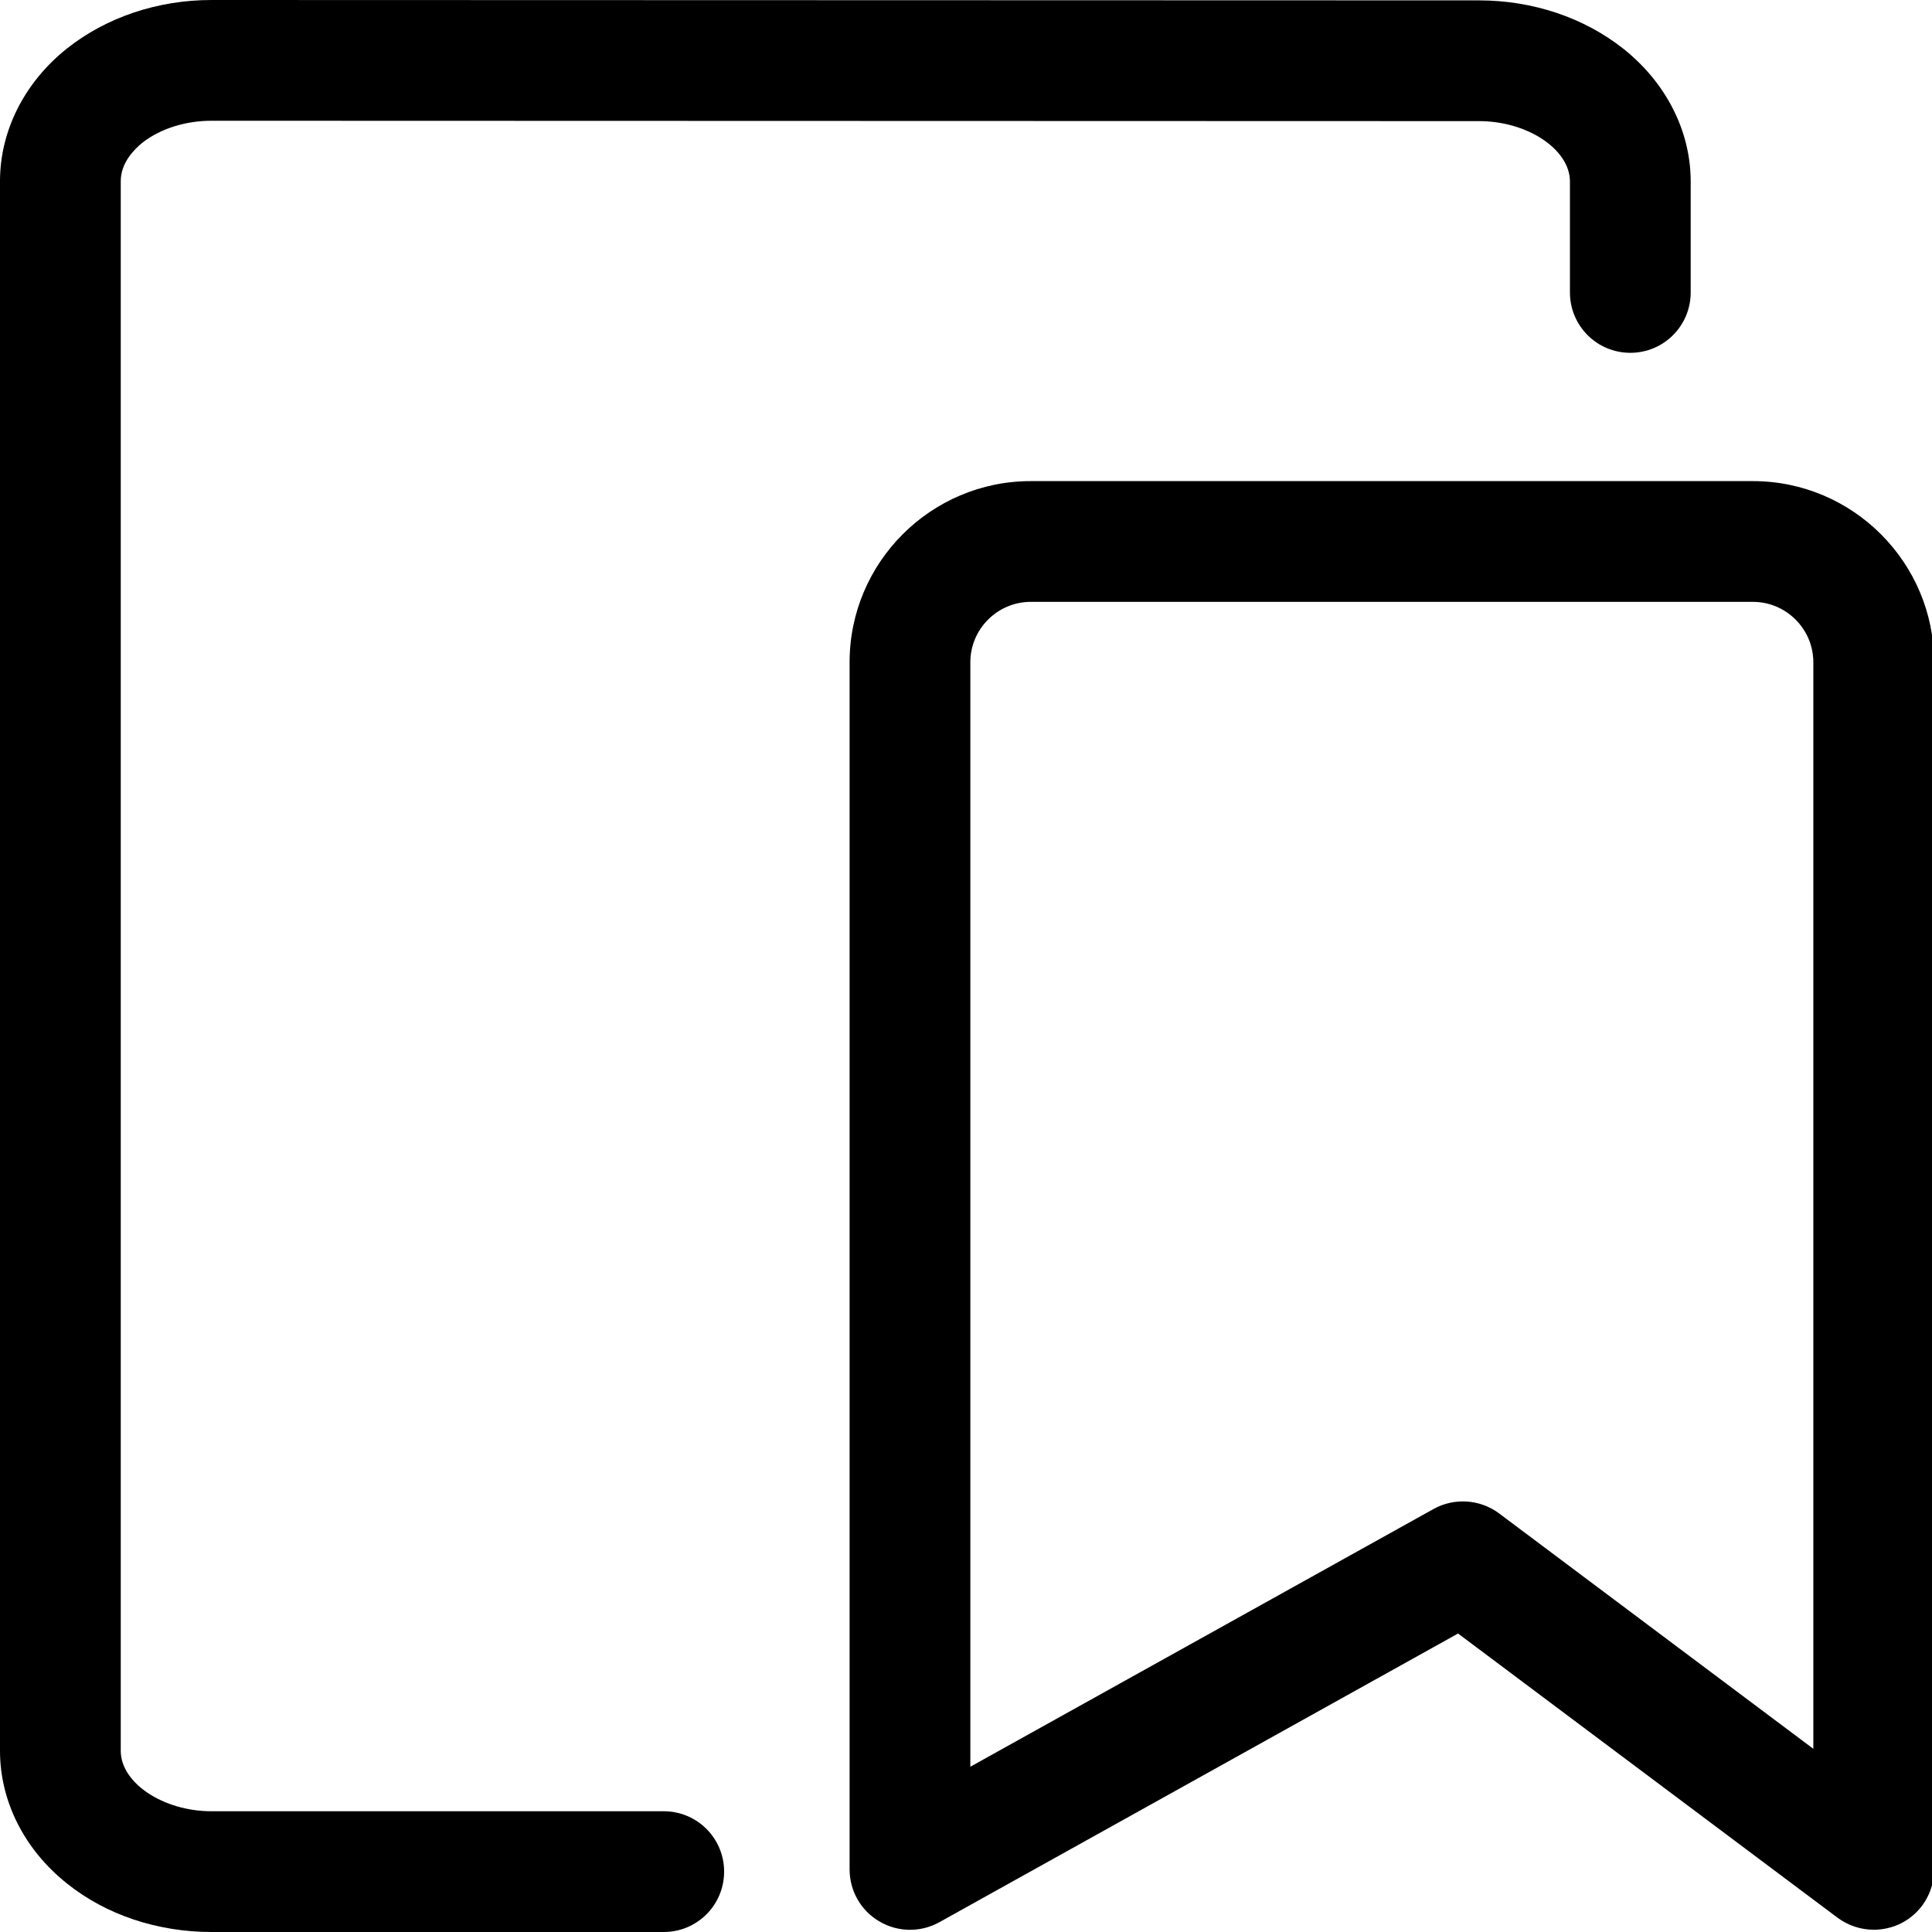 <?xml version="1.0" standalone="no"?><!DOCTYPE svg PUBLIC "-//W3C//DTD SVG 1.1//EN" "http://www.w3.org/Graphics/SVG/1.1/DTD/svg11.dtd"><svg t="1670995823707" class="icon" viewBox="0 0 1024 1024" version="1.1" xmlns="http://www.w3.org/2000/svg" p-id="2769" xmlns:xlink="http://www.w3.org/1999/xlink" width="64" height="64"><path d="M351.8 1024H112.1c-28.6 0-55.9-9.1-76.6-25.7C12.9 980.3 0 954.7 0 928V96c0-26.6 12.9-52.3 35.5-70.3C56.3 9.2 83.5 0 112.1 0l671.8 0.2c28.6 0 55.8 9.2 76.6 25.7C883.2 44 896.1 69.6 896.1 96.2V155c0 17.7-14.3 32-32 32s-32-14.3-32-32V96.2c0-17-22.5-32-48.1-32L112.1 64c-14 0-27.3 4.3-36.7 11.7C71.1 79.2 64 86.3 64 96v832c0 17 22.5 32 48.1 32h239.7c17.7 0 32 14.3 32 32s-14.3 32-32 32z" p-id="2770"></path><path d="M993.1 1022.8c-6.8 0-13.5-2.2-19.2-6.4L772.8 865.8l-274.9 153c-9.9 5.5-22 5.4-31.8-0.4-9.8-5.7-15.8-16.2-15.8-27.6V351c0-52.9 43.1-96 96-96H929.1c52.9 0 96 43.1 96 96v639.9c0 12.1-6.8 23.2-17.7 28.6-4.5 2.2-9.4 3.3-14.3 3.3zM546.3 319c-17.6 0-32 14.4-32 32v585.4l245.5-136.6c11-6.1 24.6-5.2 34.7 2.3L961.1 926.9V351c0-17.6-14.4-32-32-32H546.3z" p-id="2771"></path></svg>